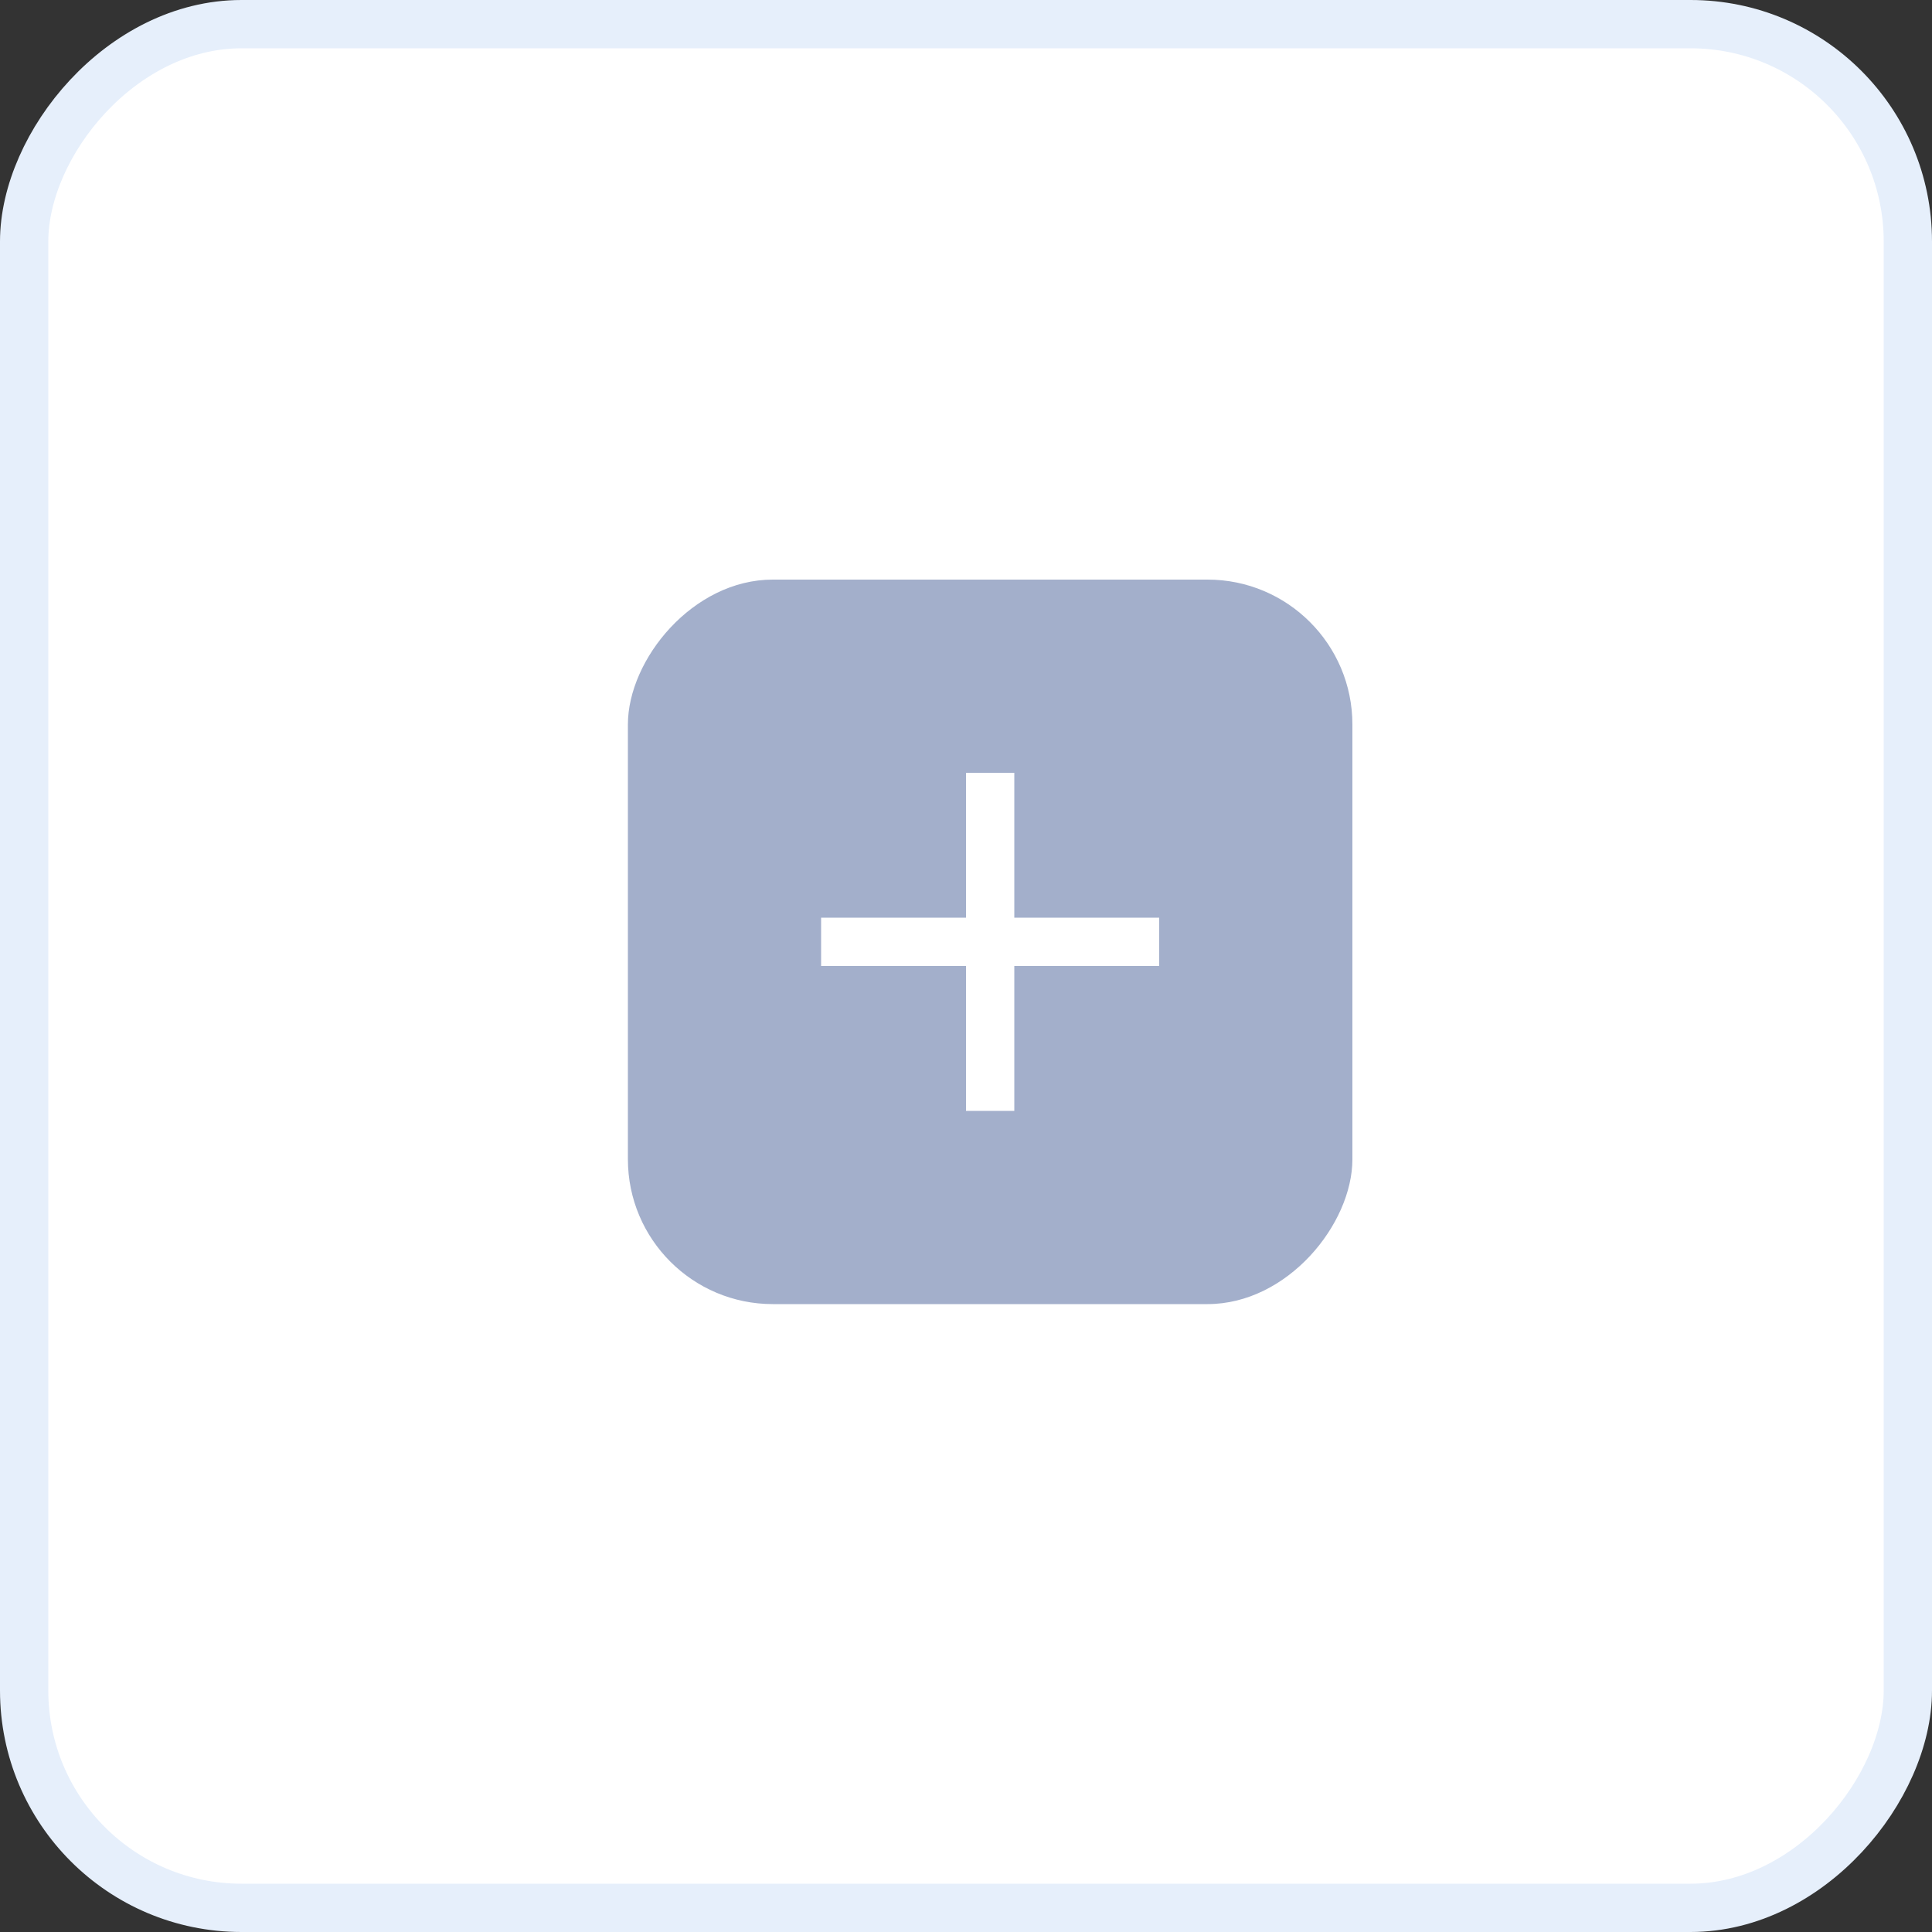 <svg width="40" height="40" viewBox="0 0 40 40" fill="none" xmlns="http://www.w3.org/2000/svg">
<rect x="0" y="0" width="40" height="40" fill="#333333" stroke="none"/>
<rect x="-0.5" y="0.5" width="39" height="39" rx="4.5" transform="matrix(-1 0 0 1 39 0)" fill="white" stroke="#E6EFFB"/>
<rect width="15" height="15" rx="3" transform="matrix(-1 0 0 1 28 12)" fill="#A3AFCB"/>
<rect width="1" height="7" transform="matrix(-1 0 0 1 21 16)" fill="white"/>
<rect width="7" height="1" transform="matrix(-1 0 0 1 24 19)" fill="white"/>
</svg>
